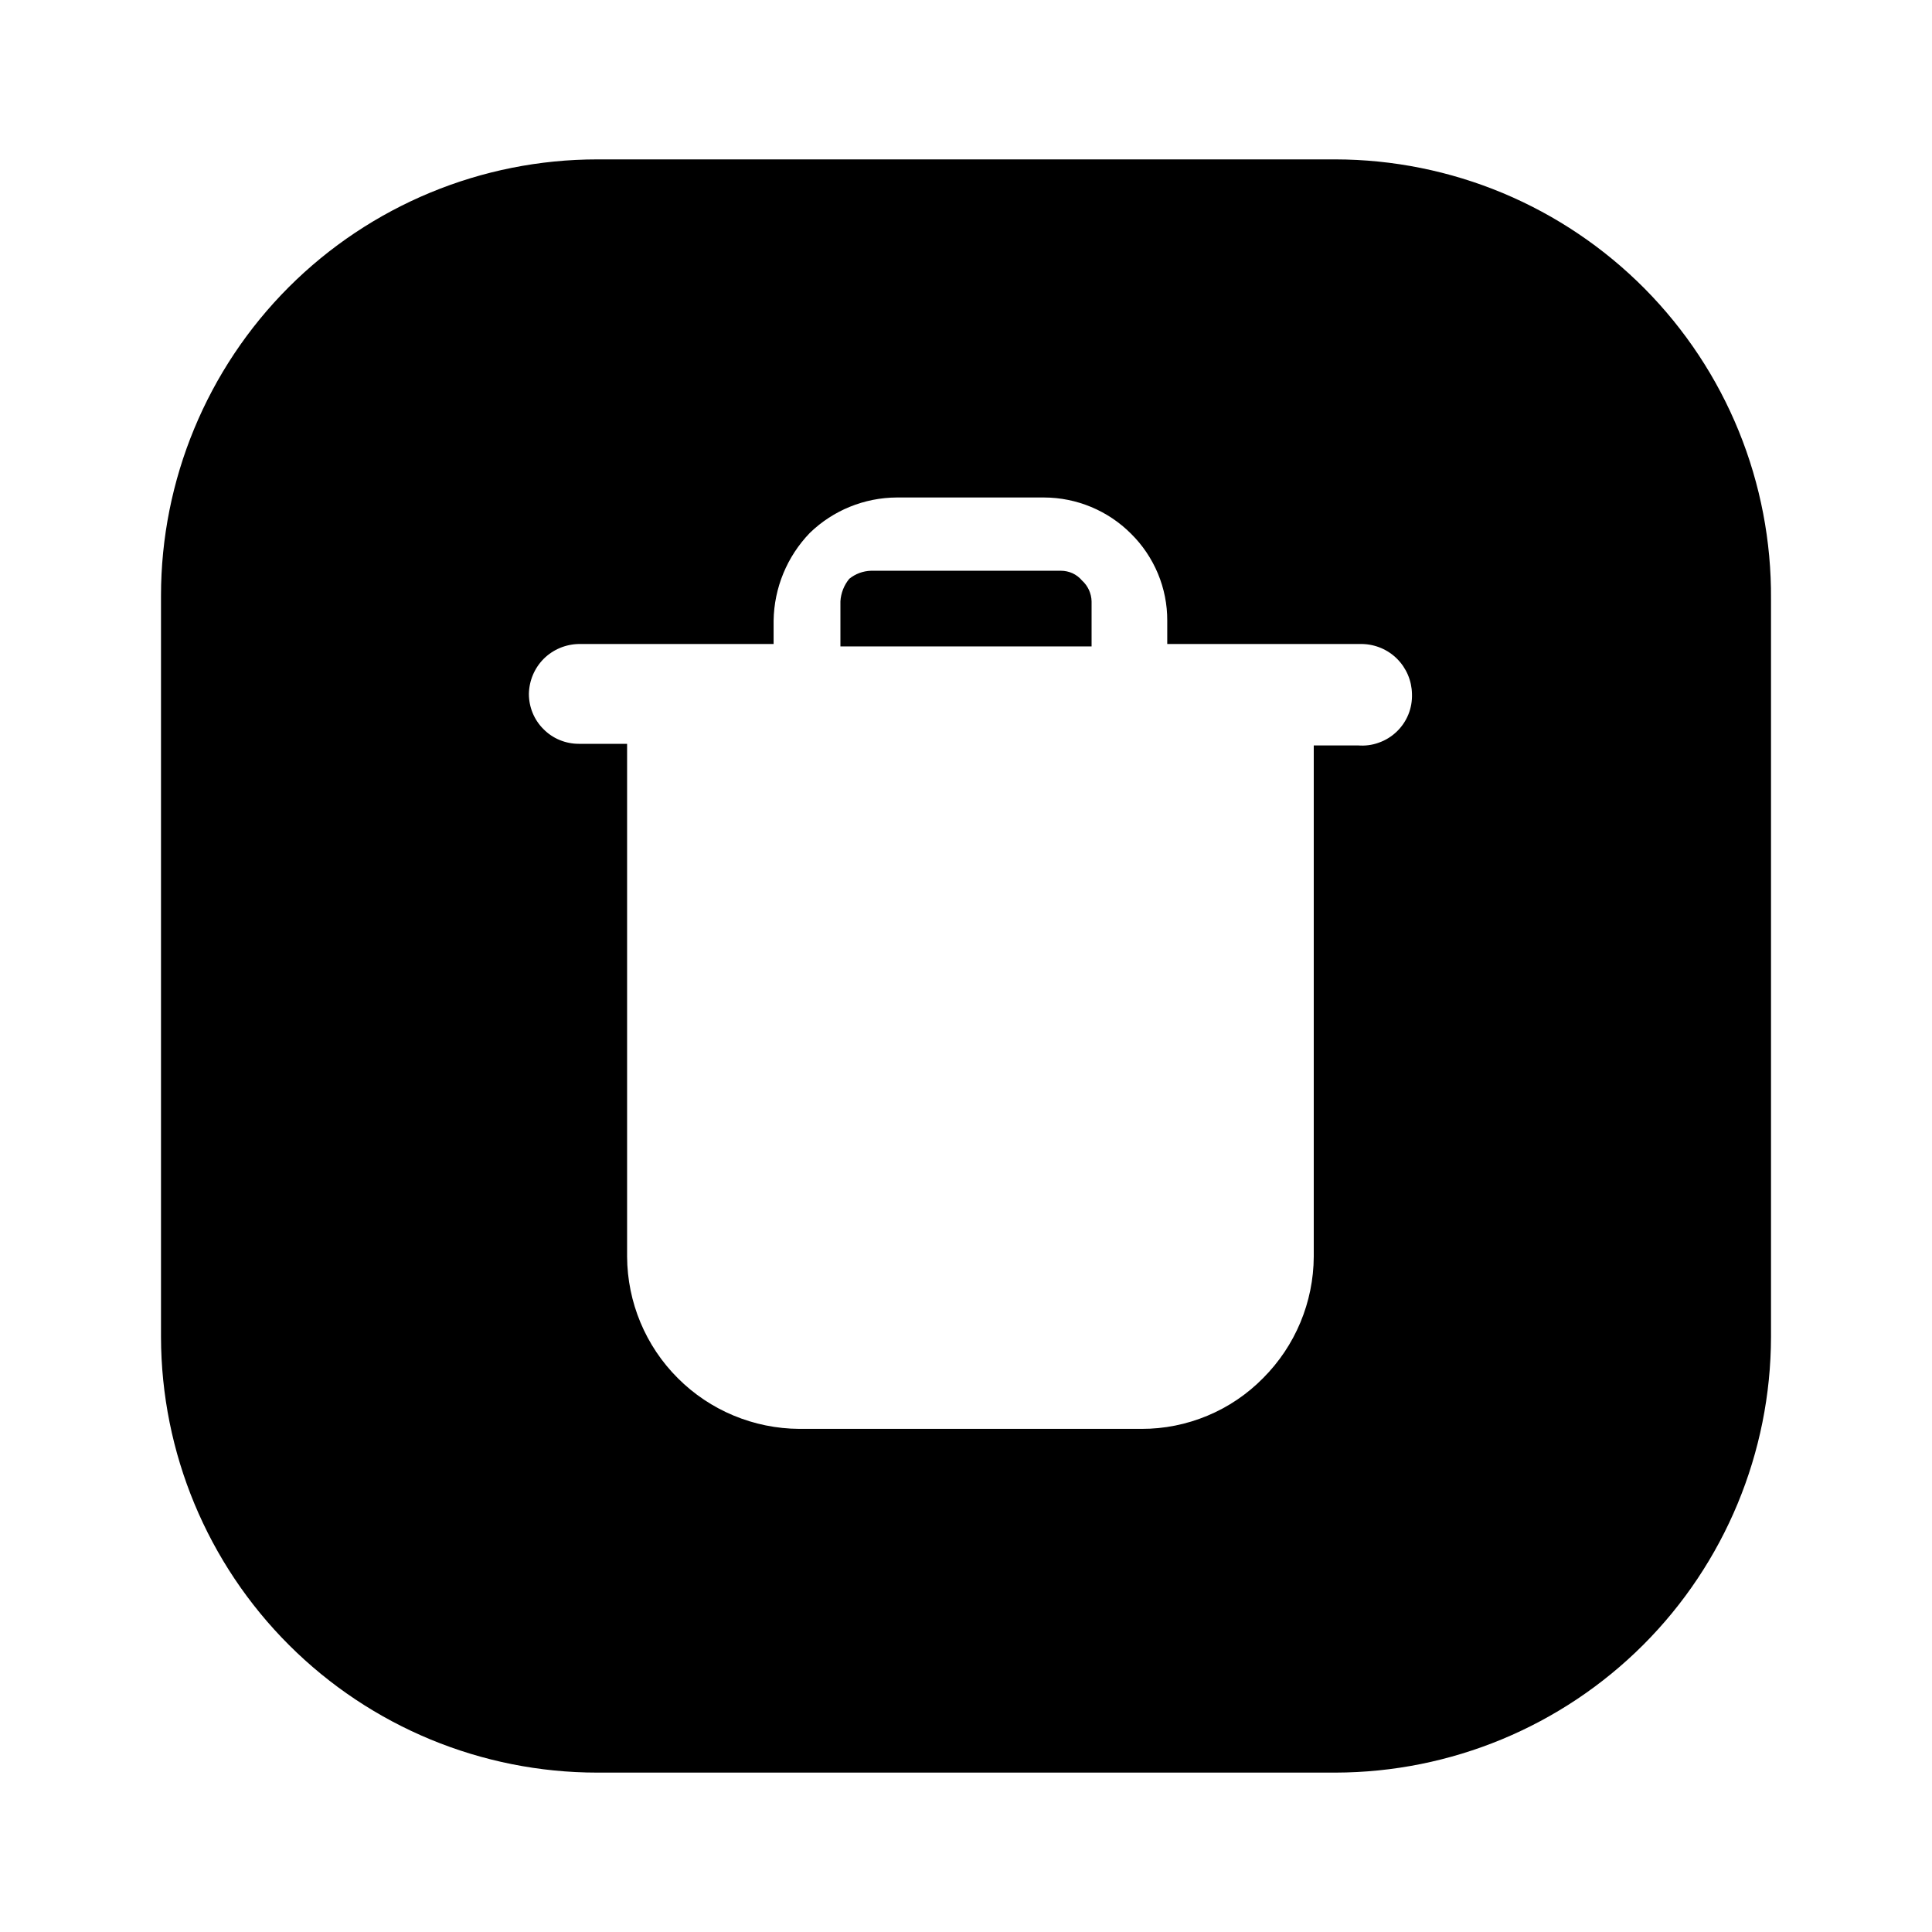 <svg width="24" height="24" viewBox="0 0 24 24" fill="none" xmlns="http://www.w3.org/2000/svg">
<path d="M16.59 1.98H7.42C5.982 1.98 4.604 2.551 3.587 3.567C2.571 4.584 2 5.963 2 7.4V16.61C2.003 18.046 2.575 19.422 3.591 20.436C4.607 21.45 5.984 22.02 7.42 22.02H16.59C18.024 22.017 19.398 21.447 20.413 20.433C21.427 19.419 21.997 18.044 22 16.61V7.44C22.005 6.726 21.869 6.017 21.6 5.356C21.331 4.694 20.933 4.093 20.43 3.585C19.927 3.078 19.329 2.675 18.67 2.399C18.011 2.124 17.304 1.981 16.59 1.98ZM16.87 9.26H16.32V15.61C16.317 16.177 16.091 16.719 15.69 17.12C15.493 17.32 15.258 17.479 14.998 17.587C14.739 17.695 14.461 17.751 14.18 17.75H9.93C9.363 17.747 8.82 17.521 8.42 17.12C8.019 16.72 7.793 16.177 7.79 15.61V9.24H7.19C7.109 9.24 7.028 9.224 6.953 9.193C6.877 9.162 6.809 9.116 6.752 9.058C6.694 9.001 6.648 8.932 6.617 8.857C6.586 8.782 6.57 8.701 6.57 8.62C6.573 8.456 6.639 8.3 6.754 8.184C6.87 8.069 7.026 8.003 7.19 8H9.61V7.71C9.616 7.303 9.777 6.913 10.06 6.62C10.35 6.339 10.737 6.182 11.14 6.18H12.97C13.375 6.181 13.764 6.343 14.05 6.63C14.193 6.771 14.306 6.939 14.384 7.125C14.461 7.31 14.501 7.509 14.5 7.71V8H16.92C17.084 8.003 17.24 8.069 17.355 8.184C17.471 8.3 17.537 8.456 17.54 8.62C17.543 8.707 17.528 8.795 17.495 8.876C17.462 8.957 17.412 9.03 17.349 9.09C17.285 9.151 17.21 9.197 17.127 9.226C17.045 9.256 16.957 9.267 16.87 9.26Z" fill="black"/>
<path d="M13.56 7.47V8.03H10.44V7.47C10.446 7.367 10.485 7.269 10.55 7.19C10.627 7.128 10.721 7.093 10.82 7.09H13.18C13.229 7.09 13.278 7.101 13.323 7.121C13.368 7.142 13.408 7.172 13.44 7.21C13.477 7.243 13.506 7.283 13.527 7.328C13.547 7.372 13.559 7.421 13.56 7.47Z" fill="black"/>
</svg>
